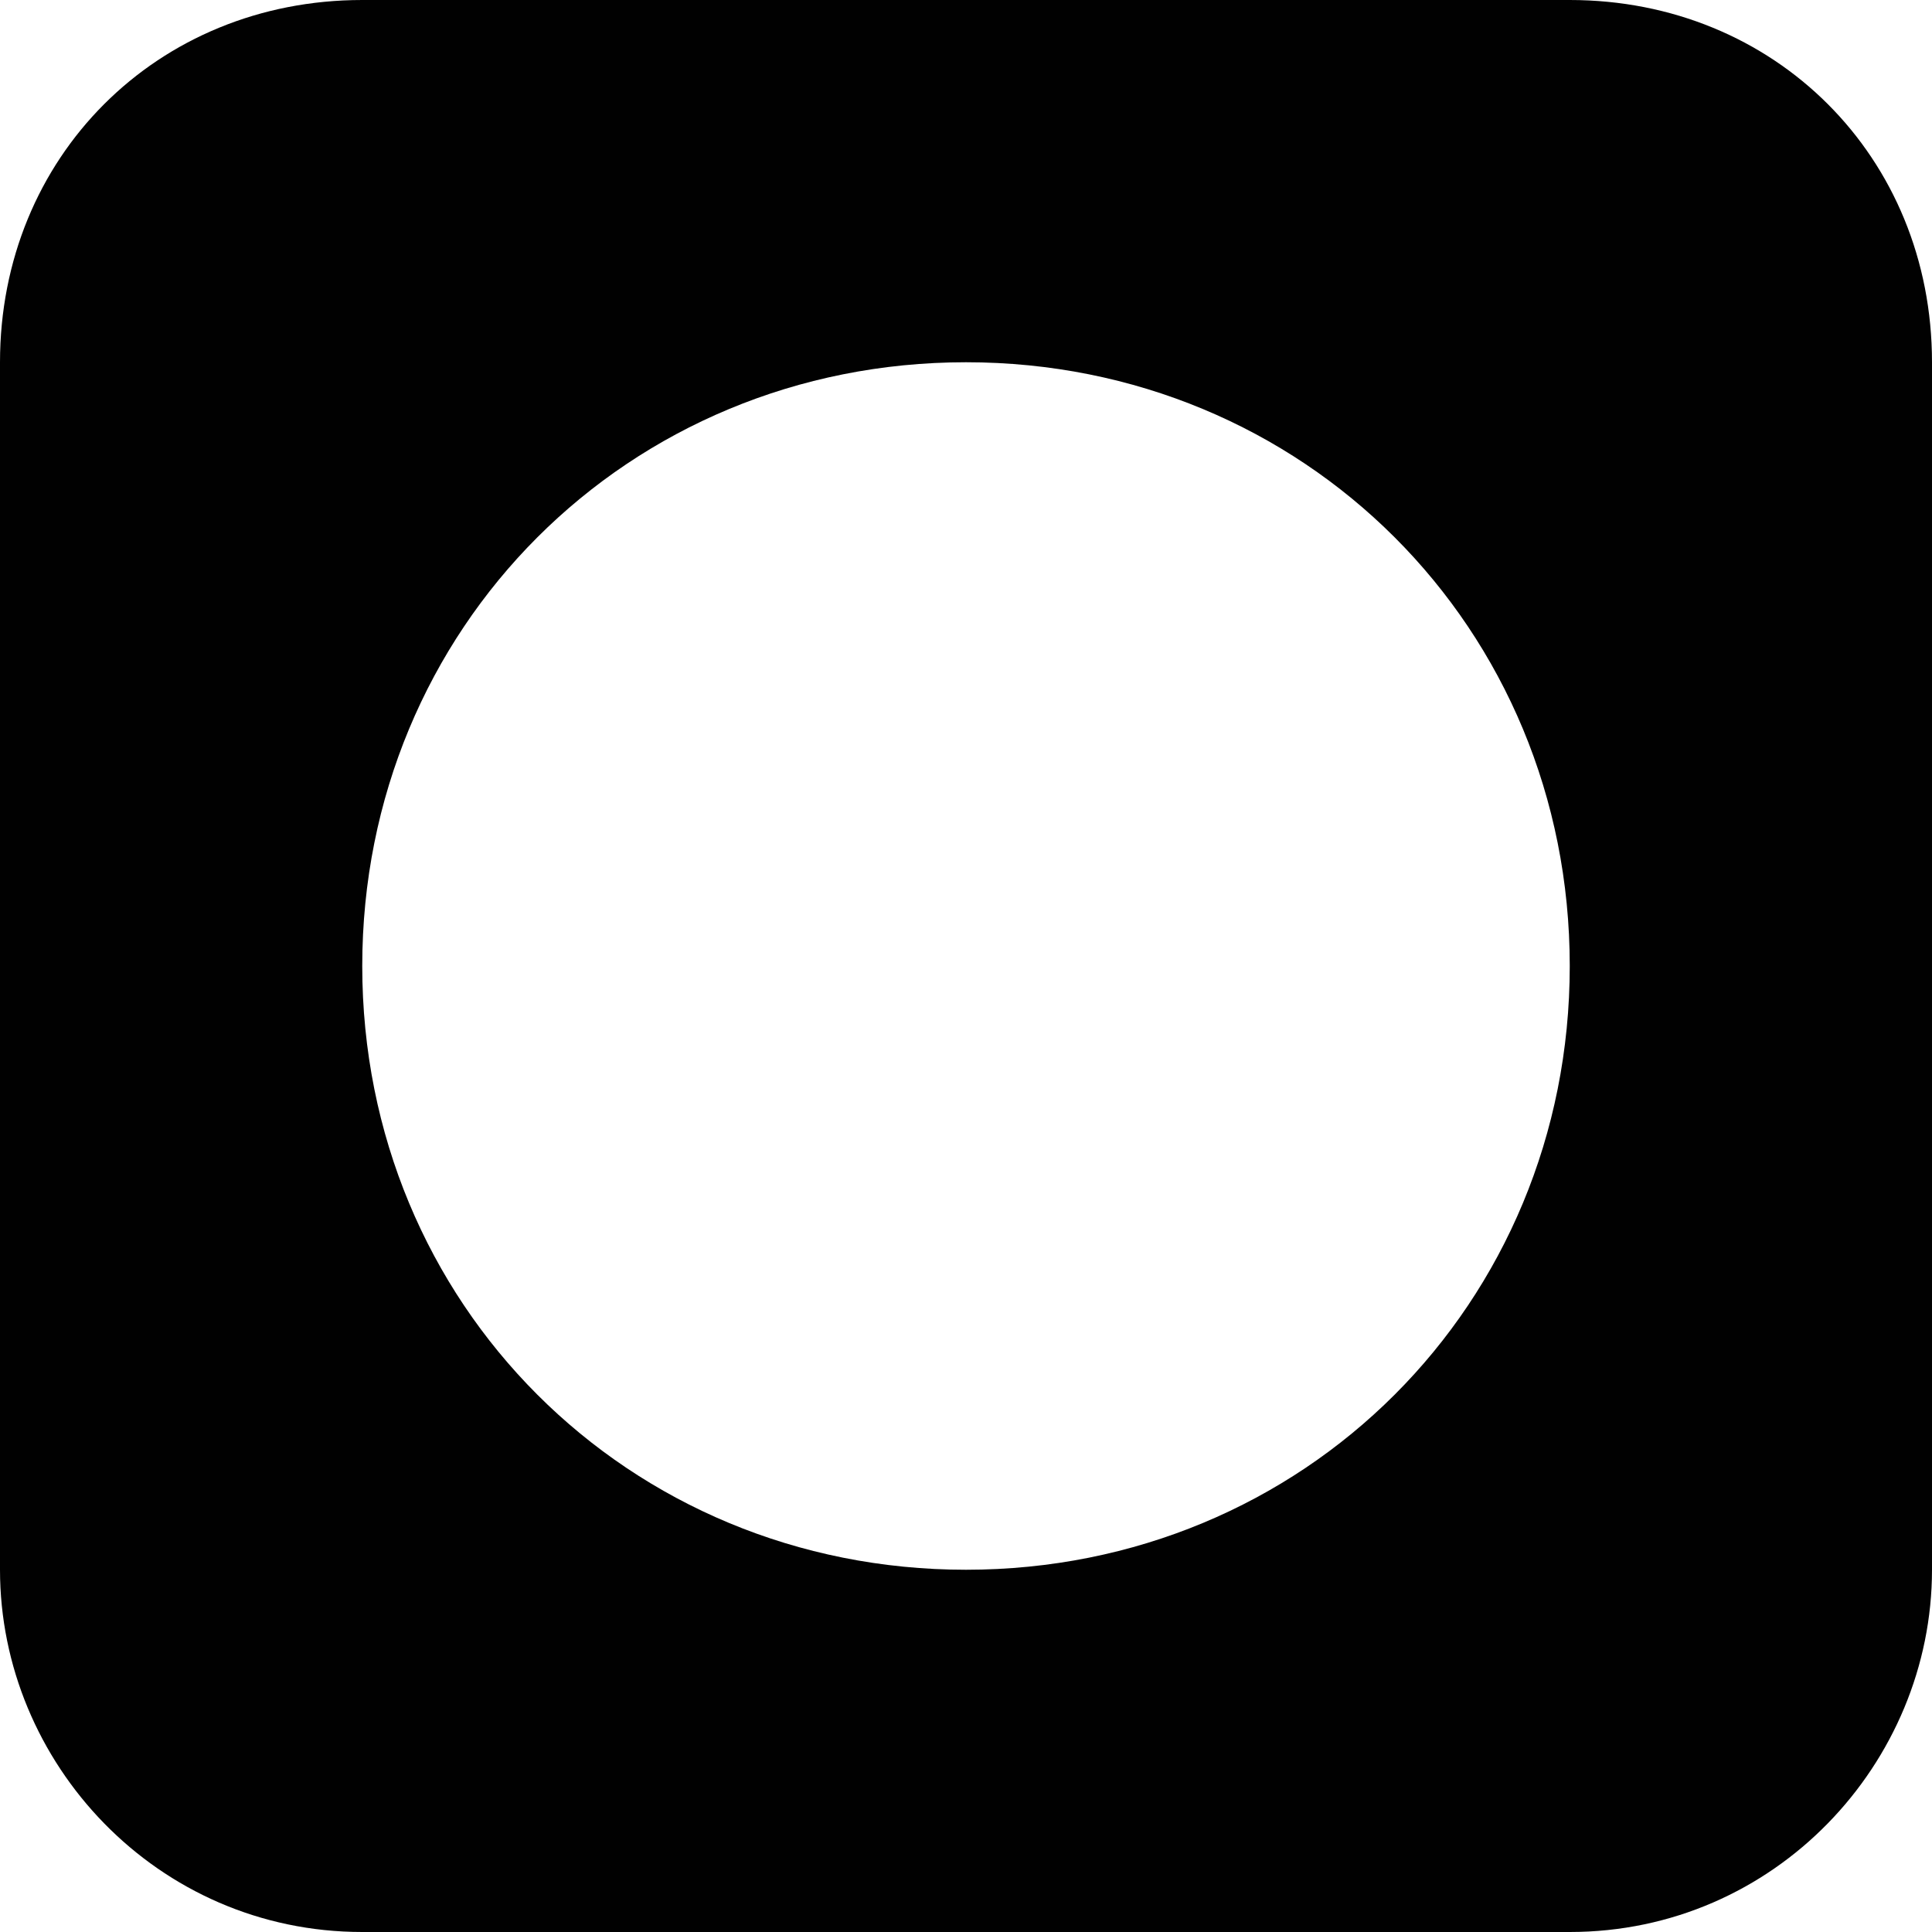 <?xml version="1.0" encoding="utf-8"?>
<!-- Generator: Adobe Illustrator 22.0.1, SVG Export Plug-In . SVG Version: 6.00 Build 0)  -->
<svg version="1.1" baseProfile="tiny" id="Layer_3" xmlns="http://www.w3.org/2000/svg" xmlns:xlink="http://www.w3.org/1999/xlink"
	 x="0px" y="0px" viewBox="0 0 16 16" xml:space="preserve">
<g id="Layer_4">
	<path fill="#010101" d="M13,0H3C1.3,0,0,1.3,0,3v10c0,1.6,1.3,3,3,3h10c1.7,0,3-1.4,3-3V3C16,1.3,14.7,0,13,0z M8,13
		c-2.8,0-5-2.2-5-5s2.2-5,5-5s5,2.2,5,5S10.8,13,8,13z"/>
</g>
</svg>
